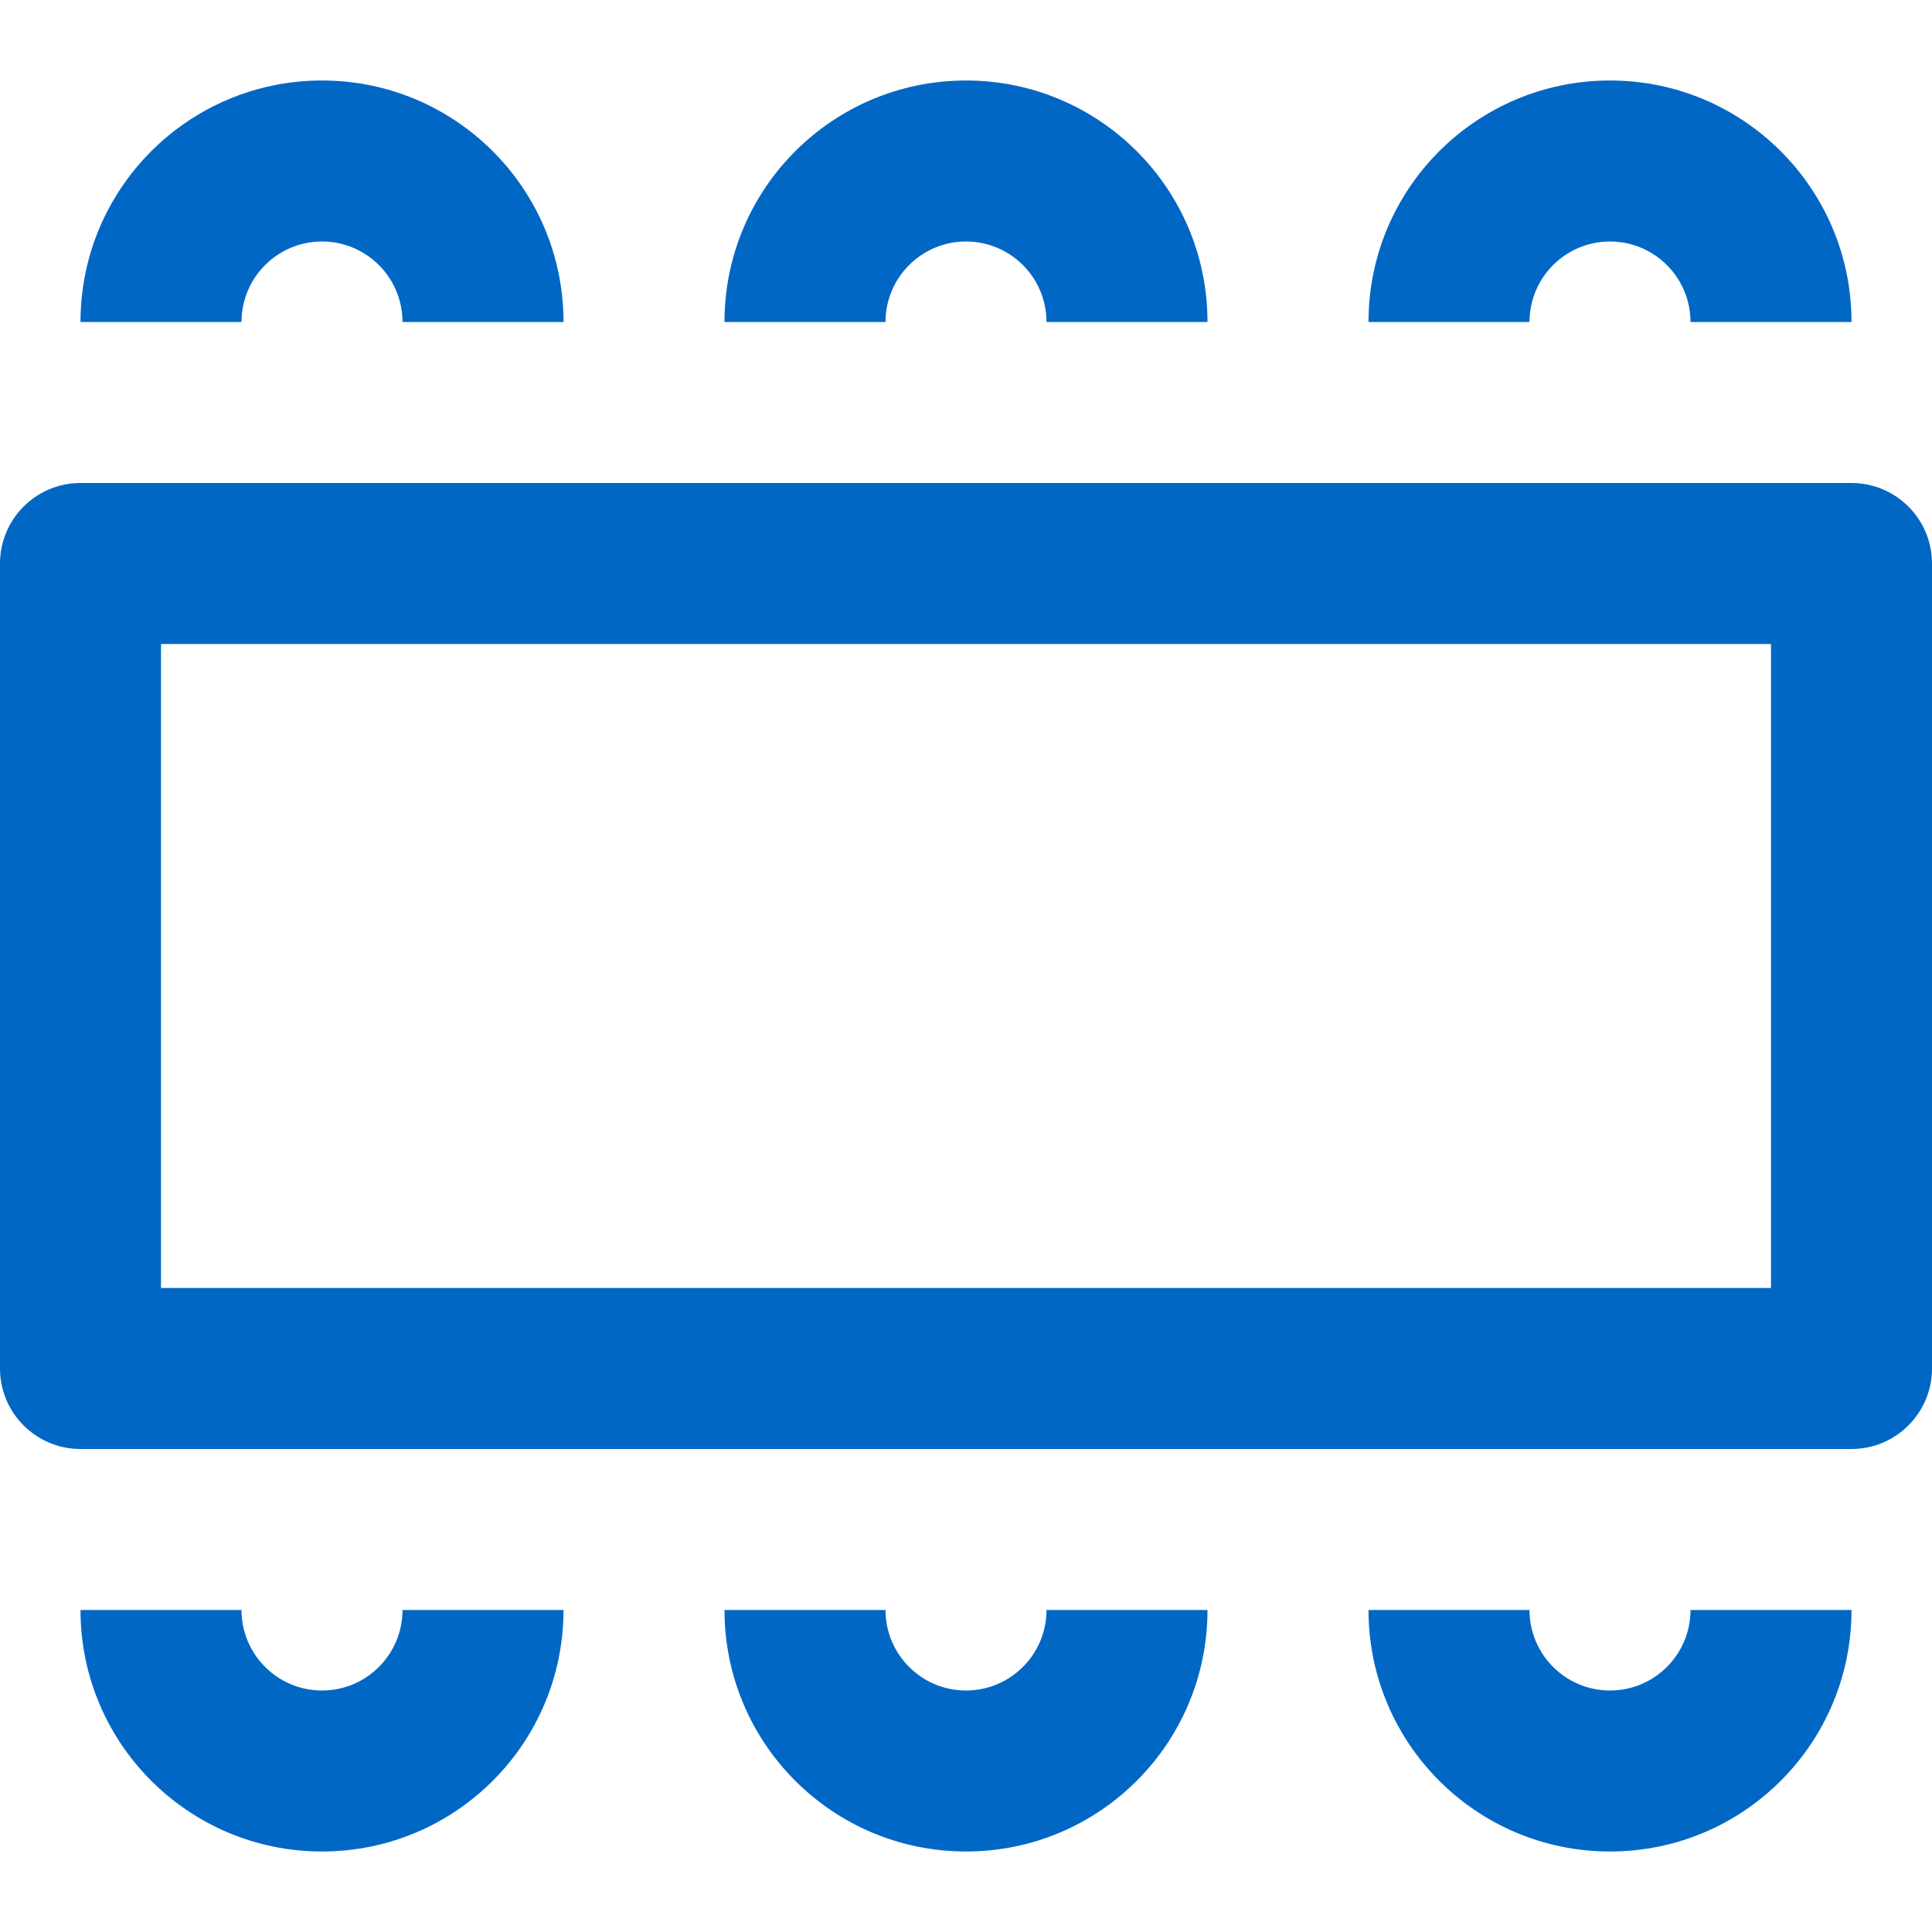 <svg id="MeetingRoomBlue" width="24" height="24" viewBox="0 0 24 24" fill="none" xmlns="http://www.w3.org/2000/svg">
<path fill-rule="evenodd" clip-rule="evenodd" d="M4 3C3.448 3 3 3.448 3 4H1C1 2.343 2.343 1 4 1C5.657 1 7 2.343 7 4H5C5 3.448 4.552 3 4 3ZM4 21C3.448 21 3 20.552 3 20H1C1 21.657 2.343 23 4 23C5.657 23 7 21.657 7 20H5C5 20.552 4.552 21 4 21ZM11 4C11 3.448 11.448 3 12 3C12.552 3 13 3.448 13 4H15C15 2.343 13.657 1 12 1C10.343 1 9 2.343 9 4H11ZM12 21C11.448 21 11 20.552 11 20H9C9 21.657 10.343 23 12 23C13.657 23 15 21.657 15 20H13C13 20.552 12.552 21 12 21ZM19 4C19 3.448 19.448 3 20 3C20.552 3 21 3.448 21 4H23C23 2.343 21.657 1 20 1C18.343 1 17 2.343 17 4H19ZM20 21C19.448 21 19 20.552 19 20H17C17 21.657 18.343 23 20 23C21.657 23 23 21.657 23 20H21C21 20.552 20.552 21 20 21ZM2 16V8H22V16H2ZM0 7C0 6.448 0.448 6 1 6H23C23.552 6 24 6.448 24 7V17C24 17.552 23.552 18 23 18H1C0.448 18 0 17.552 0 17V7Z" fill="#0067C5"/>
</svg>
